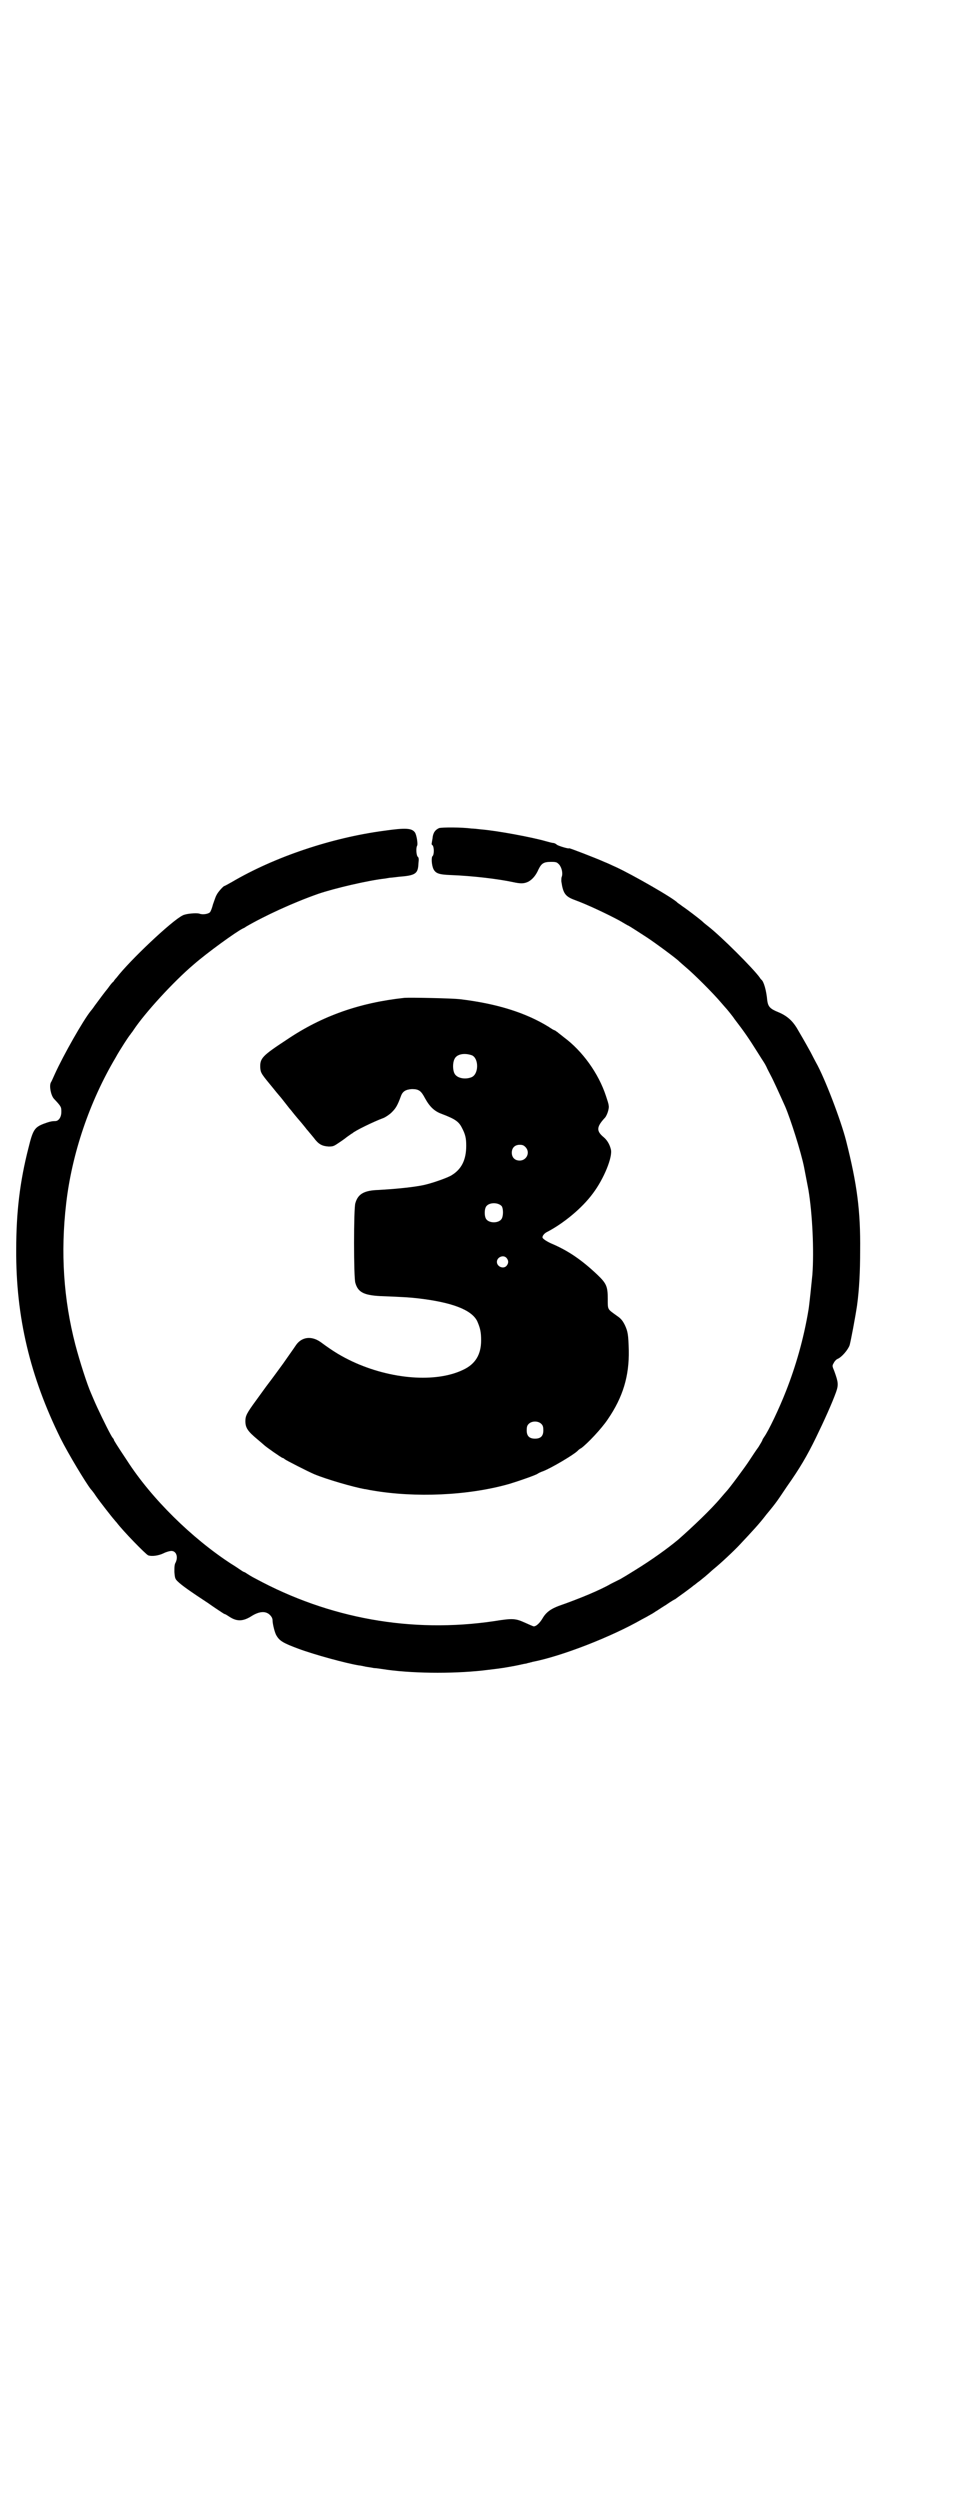 <?xml version="1.0" standalone="no"?>
<!DOCTYPE svg PUBLIC "-//W3C//DTD SVG 20010904//EN"
 "http://www.w3.org/TR/2001/REC-SVG-20010904/DTD/svg10.dtd">
<svg version="1.0" xmlns="http://www.w3.org/2000/svg"
 width="1100pt" height="2850pt" viewBox="0 0 1100 2850"
 preserveAspectRatio="xMidYMid meet">
<g transform="translate(0,2850) scale(0.5,-0.5)"
fill="#000000" stroke="none">
<path d="M1002 3812 c-9 -4 -14 -11 -15 -24 -1 -6 -2 -11 -2 -12 0 0 0 -2 2
-3 4 -4 4 -22 0 -25 -3 -3 -2 -20 2 -29 5 -10 12 -13 39 -14 52 -2 109 -9 142
-16 18 -4 26 -4 36 1 9 5 17 14 23 28 7 14 12 17 29 17 12 0 13 -1 18 -6 6 -7
9 -20 6 -28 -1 -2 -1 -7 -1 -10 4 -28 9 -35 31 -43 30 -11 76 -33 102 -47 10
-6 19 -11 19 -11 1 0 6 -3 43 -27 17 -11 70 -50 74 -55 1 -1 8 -7 16 -14 19
-16 61 -58 78 -78 7 -8 13 -15 14 -16 1 -1 15 -18 18 -23 23 -30 32 -43 54
-78 13 -21 14 -21 19 -31 2 -5 7 -14 10 -20 5 -9 20 -42 33 -71 12 -28 36
-103 43 -138 1 -5 9 -47 10 -52 9 -54 13 -138 9 -193 -2 -20 -7 -70 -9 -81
-11 -66 -29 -128 -51 -184 -16 -41 -40 -91 -50 -105 -2 -3 -4 -6 -4 -7 0 -1
-4 -8 -9 -16 -6 -8 -15 -22 -21 -31 -9 -14 -46 -64 -53 -71 -1 -1 -7 -8 -13
-15 -21 -25 -63 -65 -96 -94 -24 -20 -60 -46 -99 -70 -21 -13 -21 -13 -33 -20
-6 -3 -16 -8 -22 -11 -24 -14 -72 -34 -118 -50 -19 -7 -30 -15 -38 -29 -6 -10
-14 -18 -20 -18 -1 0 -10 4 -19 8 -22 10 -28 11 -71 4 -189 -28 -377 6 -545
97 -8 4 -16 9 -19 11 -3 2 -6 4 -7 4 -1 0 -4 2 -7 4 -3 2 -13 9 -23 15 -89 58
-181 148 -237 235 -24 36 -30 46 -30 47 0 1 -1 3 -3 5 -4 5 -21 39 -35 69 -7
15 -13 30 -14 32 -9 20 -26 73 -36 111 -27 104 -34 210 -21 322 13 113 53 232
113 333 8 15 32 52 34 53 0 1 4 5 7 10 26 39 91 110 137 149 31 27 96 74 112
82 2 1 5 2 7 4 43 25 108 55 165 75 38 13 116 31 153 35 6 1 11 2 13 2 2 0 10
1 18 2 39 3 44 7 45 31 1 9 1 13 -2 15 -3 4 -4 20 -1 25 2 3 -1 24 -5 30 -7
10 -21 11 -70 4 -121 -16 -251 -60 -348 -117 -9 -5 -16 -9 -17 -9 -2 0 -15
-14 -18 -21 -2 -3 -5 -13 -8 -21 -2 -8 -5 -16 -7 -18 -4 -4 -17 -6 -24 -3 -7
2 -31 0 -38 -4 -25 -12 -122 -104 -151 -142 -3 -3 -6 -7 -7 -9 -2 -1 -6 -6 -9
-10 -3 -4 -5 -7 -6 -8 -2 -2 -20 -26 -28 -37 -4 -6 -8 -11 -9 -12 -17 -21 -62
-100 -82 -144 -4 -9 -8 -18 -9 -19 -4 -8 0 -29 7 -37 17 -18 17 -19 17 -30 0
-12 -6 -21 -14 -21 -9 0 -15 -2 -26 -6 -21 -8 -25 -14 -35 -55 -20 -78 -28
-148 -28 -232 -1 -154 32 -290 101 -430 18 -36 58 -102 69 -116 1 -1 7 -8 12
-16 9 -13 38 -50 41 -53 1 -1 3 -4 6 -7 15 -20 66 -72 72 -75 8 -3 24 -1 36 5
6 3 14 5 17 5 11 0 16 -13 10 -26 -3 -5 -3 -10 -3 -22 1 -14 2 -16 7 -21 10
-10 32 -25 70 -50 14 -10 28 -19 31 -21 3 -2 6 -4 7 -4 1 0 6 -3 12 -7 16 -10
30 -10 50 3 18 11 32 11 41 2 4 -4 6 -8 6 -12 0 -8 5 -29 9 -35 7 -12 15 -17
50 -30 38 -14 108 -33 138 -38 3 0 11 -2 16 -3 6 -1 14 -2 18 -3 4 0 18 -2 31
-4 67 -9 162 -9 231 0 34 4 38 5 60 9 11 2 22 5 25 5 3 1 7 2 8 2 2 1 5 1 7 2
67 13 180 57 250 97 6 3 15 8 20 11 6 3 11 7 13 8 2 1 12 8 22 14 10 7 20 13
21 13 1 1 11 8 22 16 11 8 20 15 21 16 1 0 6 5 12 9 6 5 14 11 17 14 4 3 11
10 16 14 15 12 47 42 59 55 30 32 45 48 61 69 25 30 26 33 47 64 29 41 46 70
66 111 19 39 37 79 46 104 6 17 5 23 -4 48 -5 12 -5 12 -1 19 2 4 6 8 9 9 9 4
23 20 27 31 3 11 13 64 17 91 5 37 7 77 7 125 1 91 -7 151 -32 250 -12 47 -49
144 -69 179 -1 2 -7 13 -12 23 -6 11 -14 25 -18 32 -4 7 -10 17 -14 24 -10 16
-22 27 -41 35 -20 8 -24 13 -26 27 -2 23 -8 43 -13 47 -1 1 -3 3 -4 5 -14 20
-89 95 -119 118 -4 3 -10 8 -13 11 -7 6 -33 26 -45 34 -5 4 -10 7 -11 8 -7 9
-103 64 -140 81 -7 3 -19 9 -27 12 -20 9 -80 32 -80 31 0 -2 -24 5 -28 8 -2 2
-6 4 -8 4 -2 0 -10 2 -17 4 -31 9 -111 24 -148 27 -8 1 -18 2 -22 2 -22 3 -67
3 -74 1z"/>
<path d="M923 3425 c-102 -11 -188 -41 -268 -95 -58 -38 -62 -43 -61 -65 1
-12 3 -14 31 -48 7 -9 16 -19 19 -23 3 -4 8 -10 11 -14 3 -4 7 -9 9 -11 3 -4
11 -14 24 -29 4 -5 10 -12 12 -15 3 -3 5 -6 6 -7 1 -1 5 -6 10 -12 11 -15 19
-19 34 -20 10 0 12 1 21 7 6 4 15 10 21 15 6 4 11 8 12 8 4 5 49 27 71 35 5 2
14 8 19 13 9 9 13 15 21 37 4 11 11 15 25 16 16 0 21 -4 30 -21 11 -20 22 -30
39 -36 29 -11 38 -17 45 -31 8 -15 10 -24 10 -41 0 -33 -11 -55 -36 -69 -14
-7 -49 -19 -67 -22 -28 -5 -63 -8 -97 -10 -33 -1 -47 -9 -53 -30 -4 -11 -4
-171 0 -182 6 -21 19 -28 57 -30 53 -2 67 -3 85 -5 78 -9 123 -26 136 -52 7
-16 9 -25 9 -44 0 -32 -13 -54 -41 -67 -62 -30 -165 -22 -253 19 -23 11 -41
21 -72 44 -21 15 -43 12 -56 -6 -8 -12 -19 -27 -30 -43 -11 -15 -24 -33 -34
-46 -4 -5 -16 -22 -27 -37 -22 -30 -25 -36 -25 -48 0 -15 5 -23 28 -42 7 -6
13 -11 14 -12 5 -5 41 -30 43 -30 1 0 3 -1 5 -3 4 -3 51 -27 67 -34 29 -12 88
-29 115 -34 3 0 10 -2 17 -3 98 -17 220 -12 314 15 23 7 60 20 64 23 1 1 7 4
13 6 18 7 69 37 78 46 2 2 5 5 8 6 15 11 47 45 61 66 35 51 49 99 48 157 -1
36 -2 43 -9 58 -5 10 -9 15 -18 21 -22 16 -21 13 -21 39 0 28 -3 35 -24 55
-36 34 -67 55 -105 71 -11 5 -20 11 -20 14 0 4 5 10 12 13 36 19 78 53 103 87
25 33 46 84 41 101 -3 12 -9 21 -16 27 -17 14 -17 23 1 43 6 5 12 23 10 30 0
3 -3 12 -6 21 -17 52 -54 103 -96 134 -6 5 -13 10 -15 12 -2 1 -4 3 -6 4 -2 0
-8 4 -14 8 -52 32 -118 53 -203 63 -17 2 -112 4 -126 3z m154 -131 c16 -7 16
-43 -1 -50 -15 -6 -34 -2 -39 9 -4 8 -4 24 0 32 5 12 23 15 40 9z m122 -209
c12 -12 3 -31 -13 -31 -11 0 -18 7 -18 18 0 11 7 18 18 18 6 0 9 -1 13 -5z
m-54 -135 c4 -6 4 -24 -1 -30 -7 -9 -27 -9 -34 0 -5 6 -5 24 0 30 7 9 27 9 35
0z m11 -118 c5 -6 5 -12 0 -18 -7 -8 -22 -2 -22 9 0 11 15 17 22 9z m80 -379
c3 -3 4 -7 4 -14 0 -13 -6 -19 -19 -19 -13 0 -19 6 -19 19 0 7 1 11 4 14 7 8
23 8 30 0z"/>
</g>
</svg>
